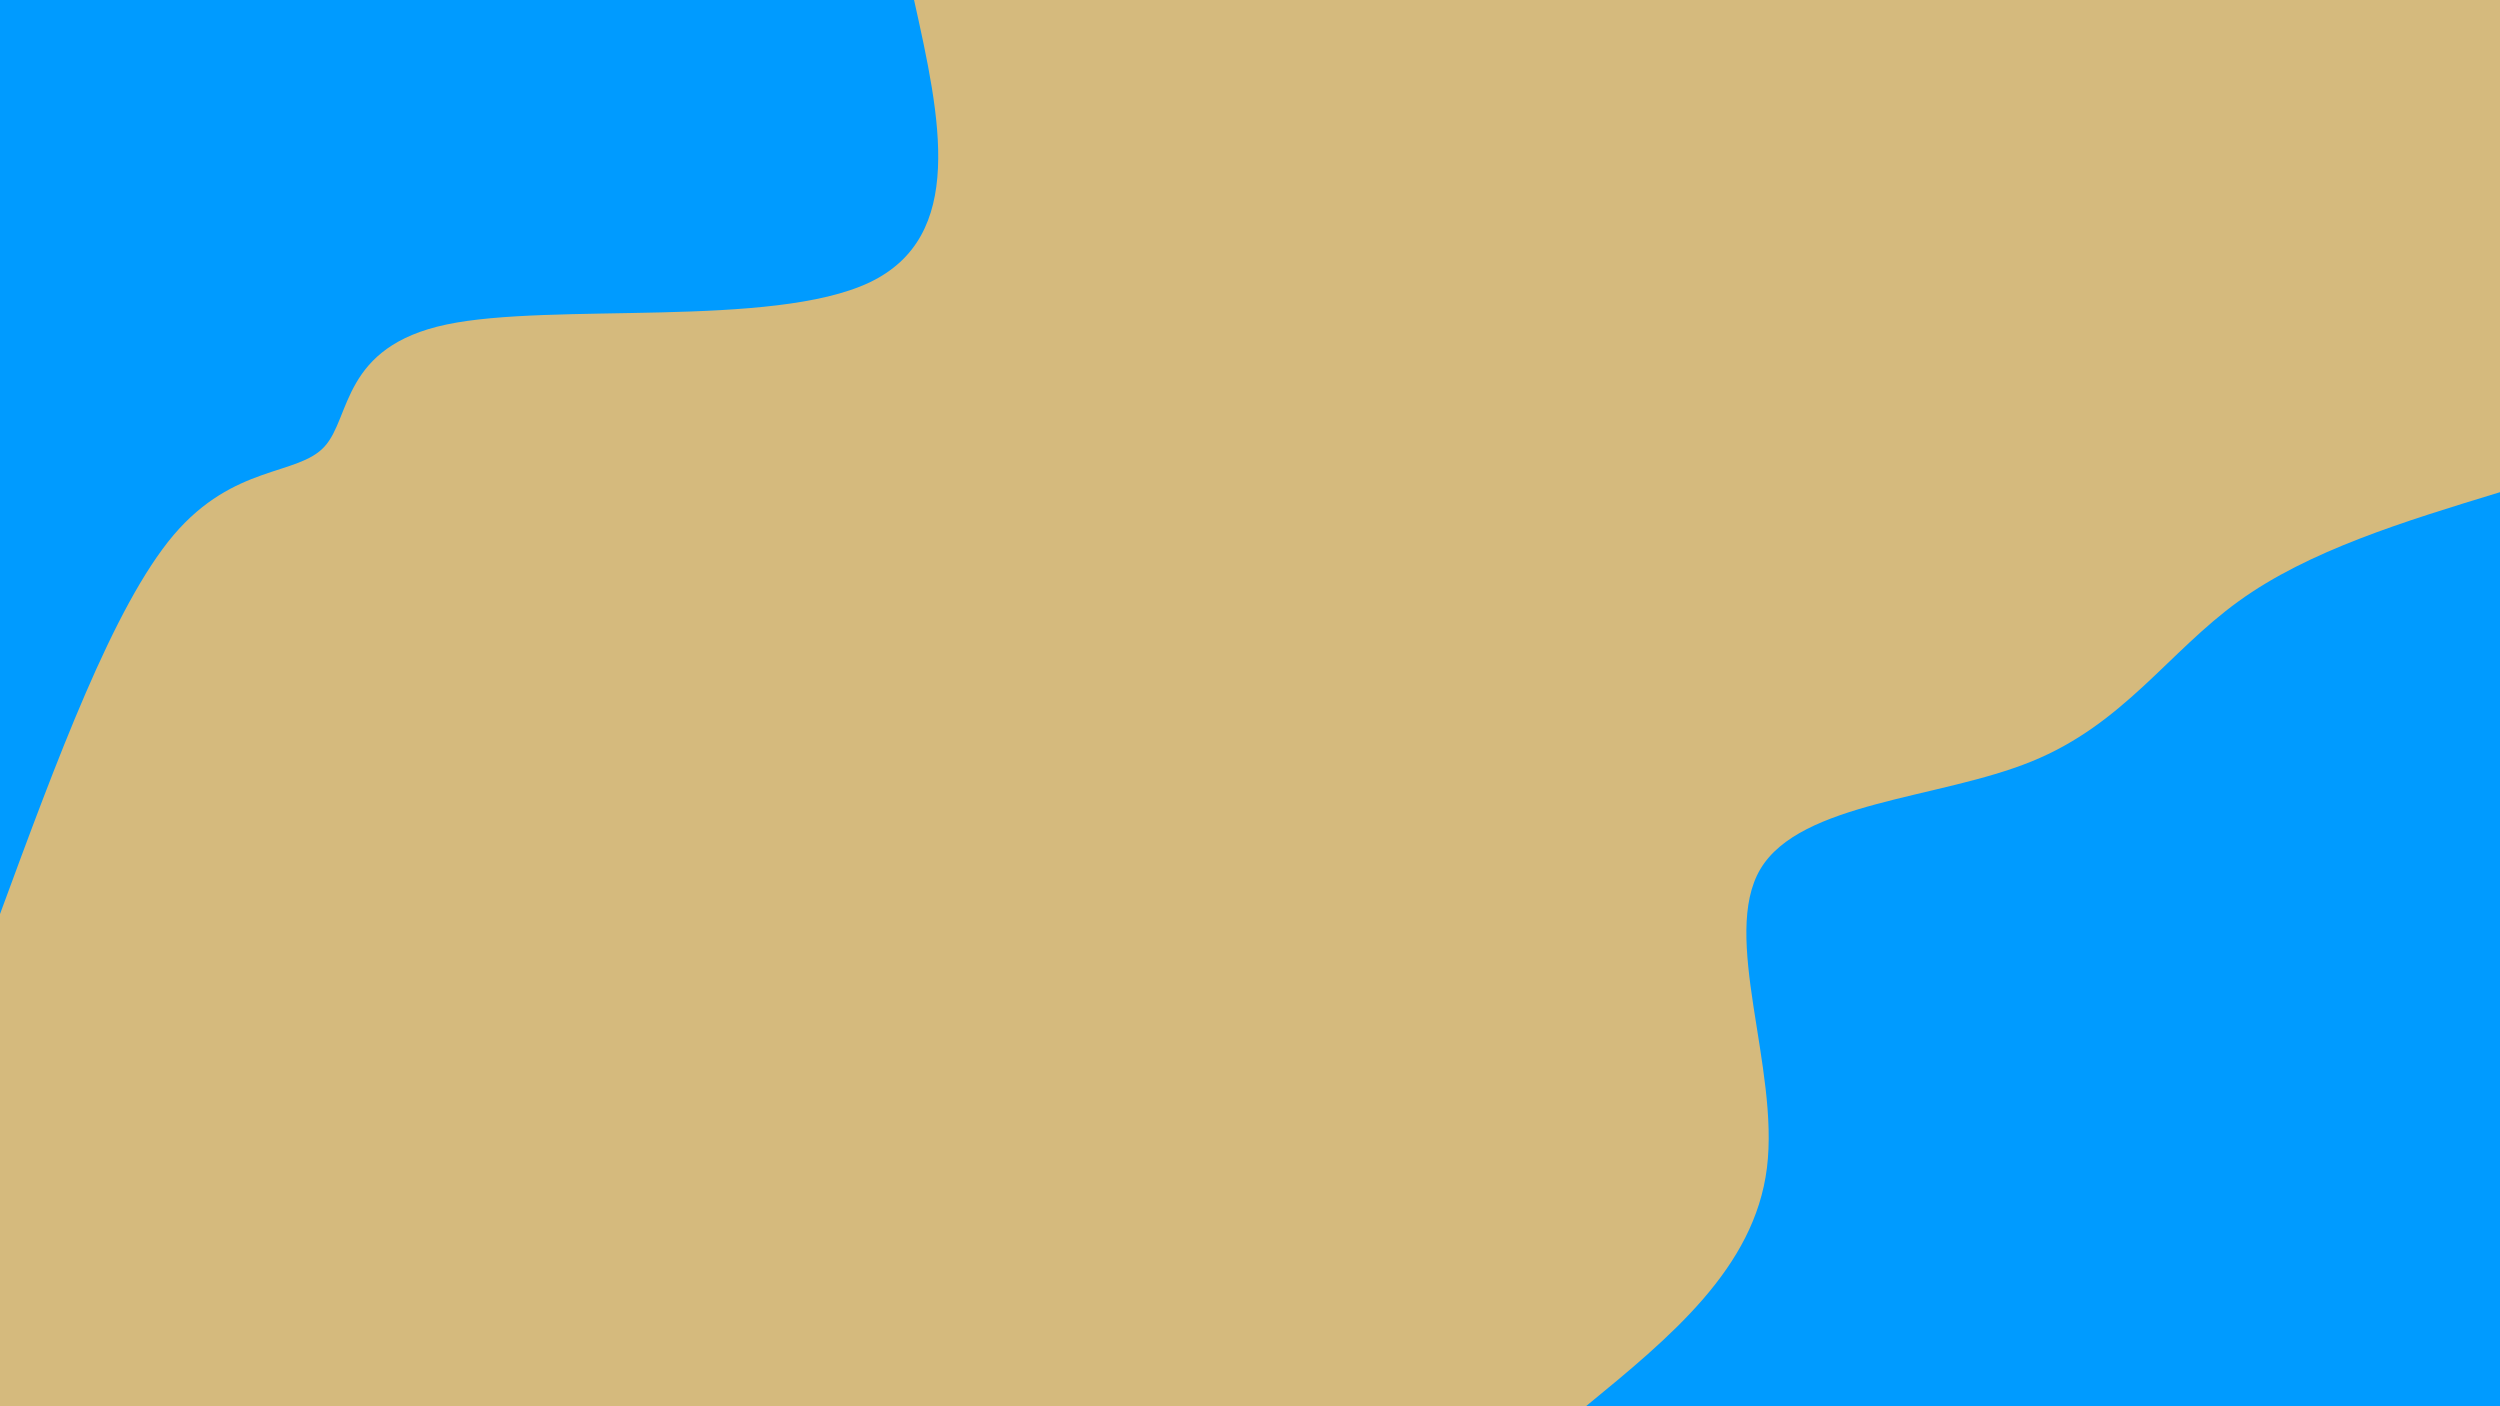<svg id="visual" viewBox="0 0 960 540" width="960" height="540" xmlns="http://www.w3.org/2000/svg" xmlns:xlink="http://www.w3.org/1999/xlink" version="1.1"><rect x="0" y="0" width="960" height="540" fill="#d5ba7d"></rect><defs><linearGradient id="grad1_0" x1="43.8%" y1="100%" x2="100%" y2="0%"><stop offset="14.444%" stop-color="#d5ba7d" stop-opacity="1"></stop><stop offset="85.556%" stop-color="#d5ba7d" stop-opacity="1"></stop></linearGradient></defs><defs><linearGradient id="grad2_0" x1="0%" y1="100%" x2="56.3%" y2="0%"><stop offset="14.444%" stop-color="#d5ba7d" stop-opacity="1"></stop><stop offset="85.556%" stop-color="#d5ba7d" stop-opacity="1"></stop></linearGradient></defs><g transform="translate(960, 540)"><path d="M-351 0C-318.7 -26.5 -286.3 -53 -281.5 -91.5C-276.7 -130 -299.3 -180.5 -284 -206.3C-268.6 -232.1 -215.2 -233.2 -179.9 -247.6C-144.6 -261.9 -127.4 -289.6 -100.4 -309.1C-73.5 -328.6 -36.7 -339.8 0 -351L0 0Z" fill="#009bff"></path></g><g transform="translate(0, 0)"><path d="M351 0C361.1 45.4 371.1 90.8 333.8 108.5C296.5 126.1 211.9 116.1 171.5 124.6C131.1 133.1 134.9 160.3 124.6 171.5C114.3 182.8 89.9 178.2 66.7 205.4C43.6 232.7 21.8 291.8 0 351L0 0Z" fill="#009bff"></path></g></svg>